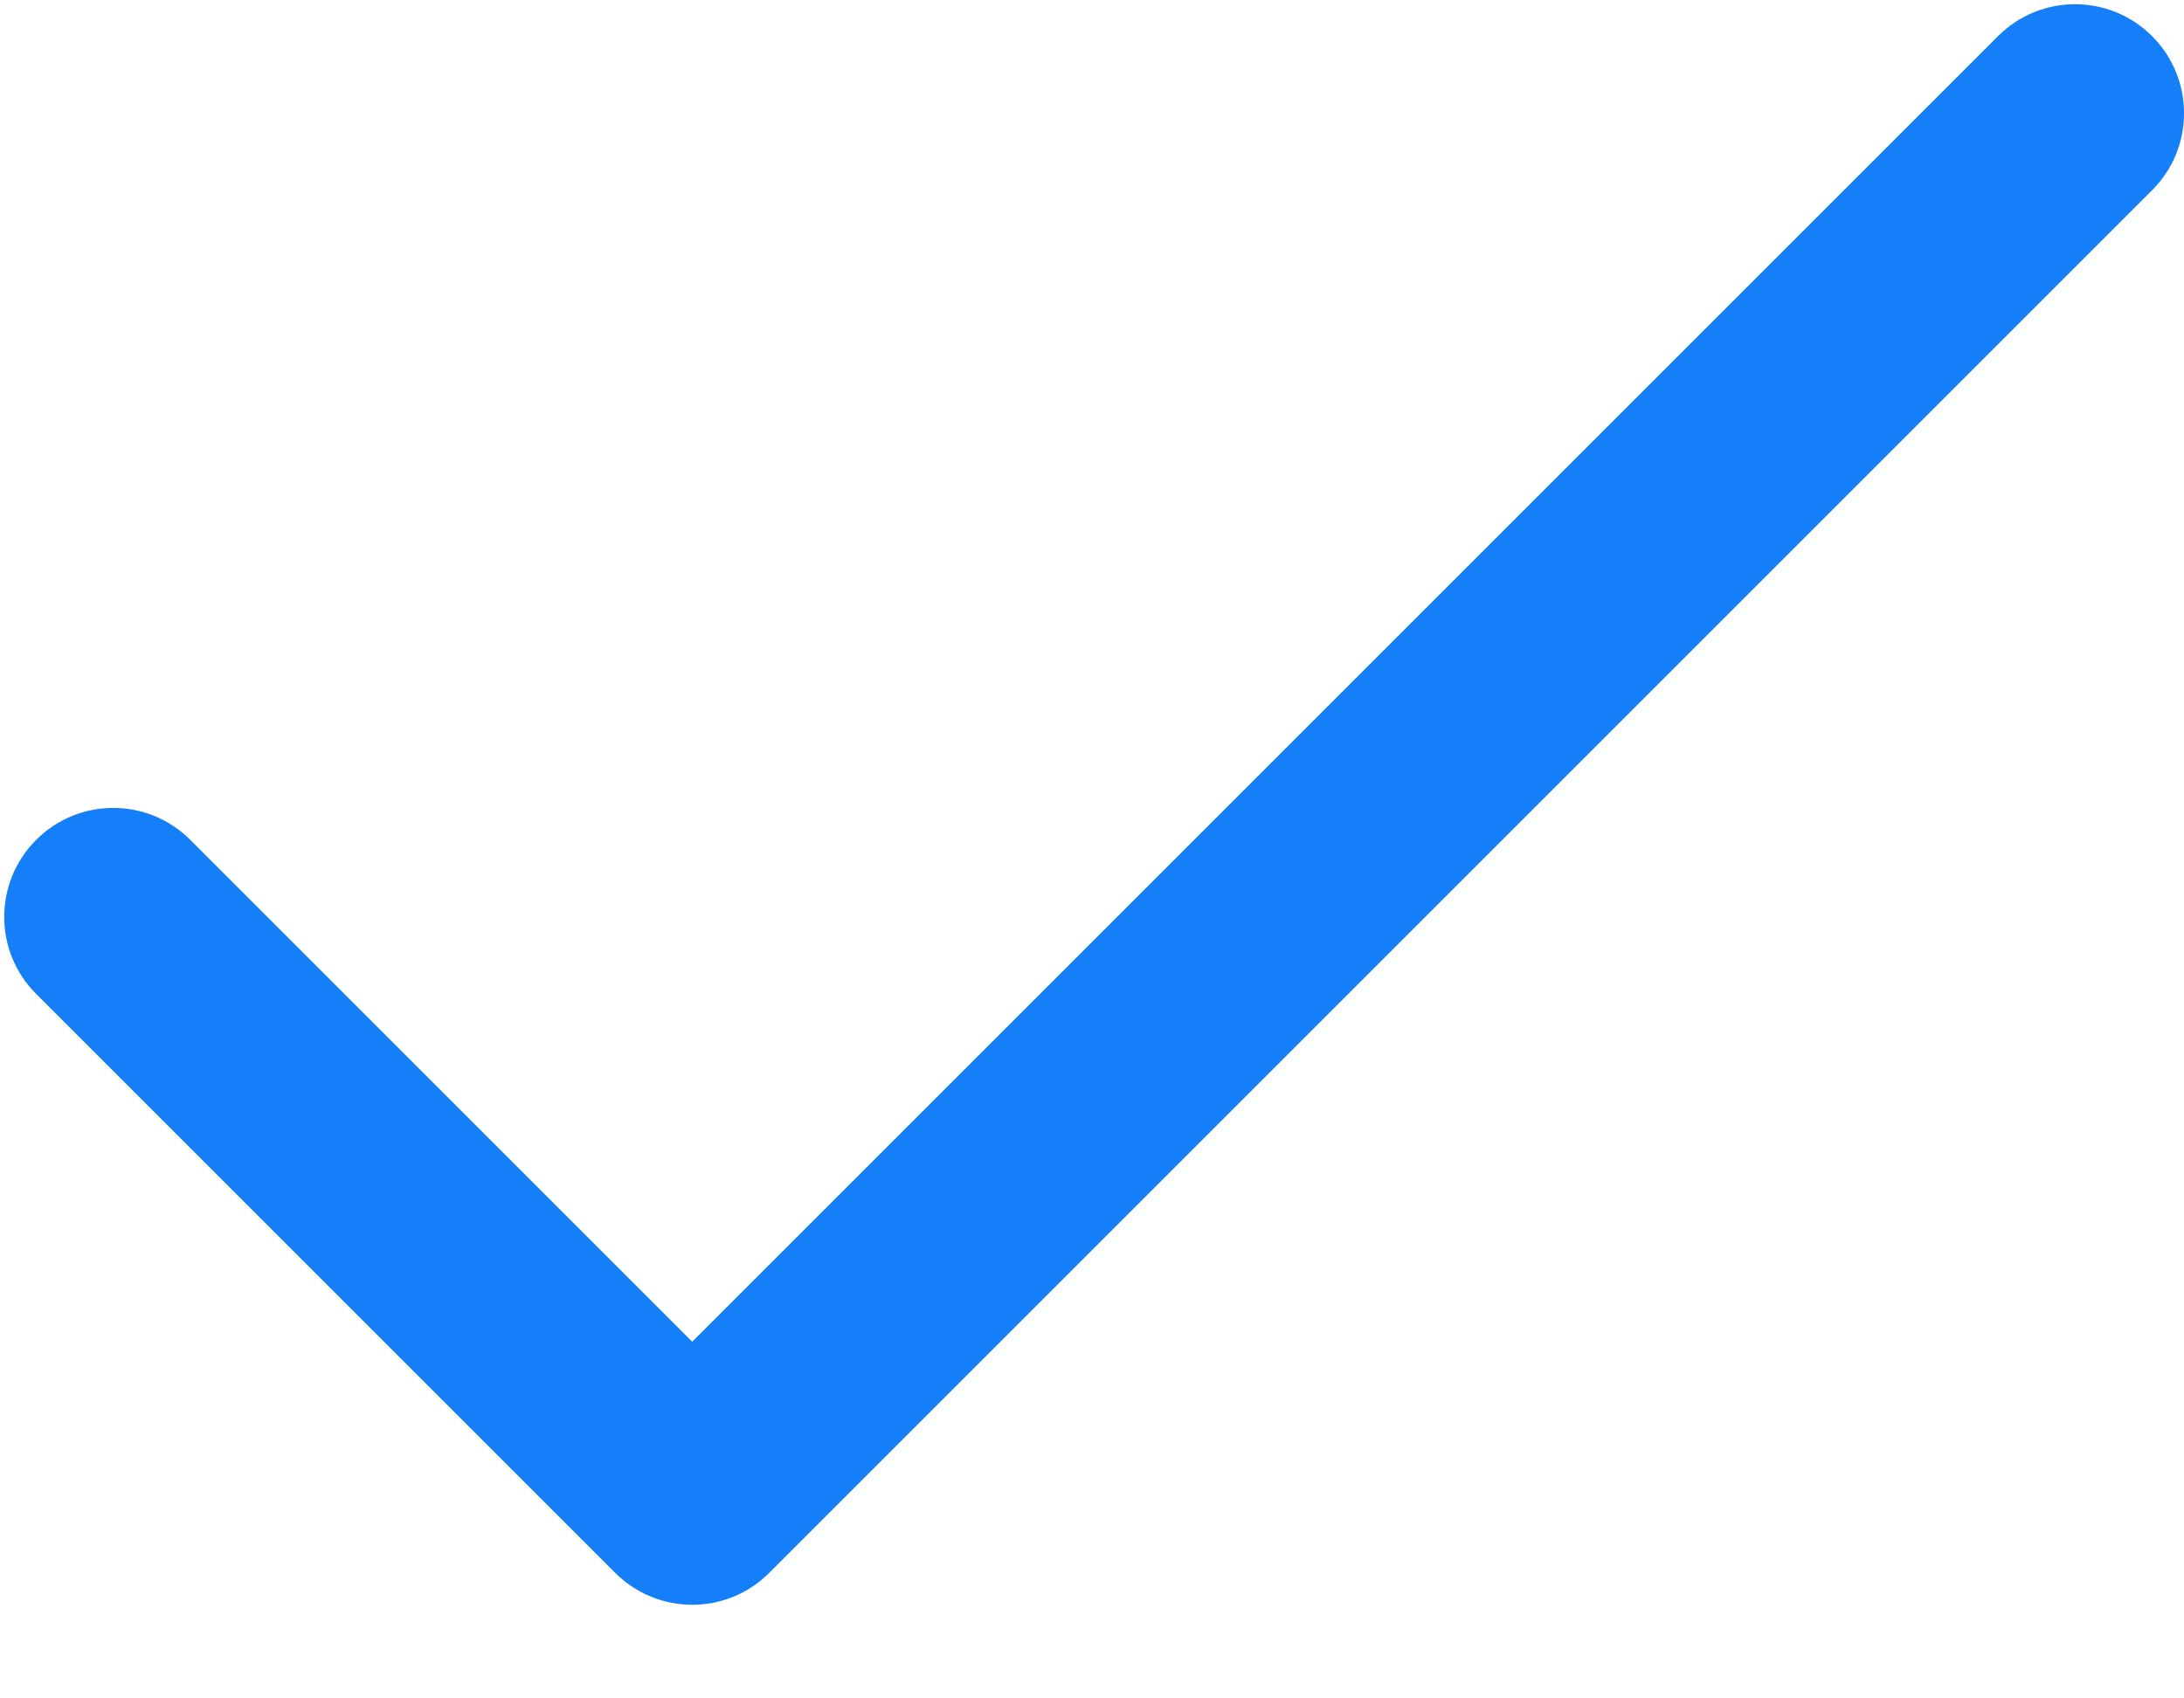 <?xml version="1.0" encoding="UTF-8"?>
<svg width="18px" height="14px" viewBox="0 0 18 14" version="1.1" xmlns="http://www.w3.org/2000/svg" xmlns:xlink="http://www.w3.org/1999/xlink">
    <!-- Generator: Sketch 47 (45396) - http://www.bohemiancoding.com/sketch -->
    <title>tick</title>
    <desc>Created with Sketch.</desc>
    <defs></defs>
    <g id="Page-1" stroke="none" stroke-width="1" fill="none" fill-rule="evenodd">
        <g id="lp" transform="translate(-588, -469)">
            <g id="window" transform="translate(200, 126)"></g>
            <rect id="Rectangle" stroke="#157FF9" x="574.5" y="452.5" width="145" height="44" rx="5"></rect>
            <g id="button" transform="translate(588, 464)" fill-rule="nonzero" fill="#157FF9">
                <g id="tick" transform="translate(0, 5)">
                    <path d="M17.737,0.298 C17.386,-0.053 16.817,-0.053 16.467,0.298 L5.705,11.06 L1.568,6.923 C1.218,6.572 0.649,6.572 0.298,6.923 C-0.053,7.274 -0.053,7.843 0.298,8.193 L5.07,12.965 C5.421,13.316 5.99,13.316 6.34,12.965 L17.737,1.568 C18.088,1.218 18.088,0.649 17.737,0.298 Z" id="Shape"></path>
                </g>
            </g>
        </g>
    </g>
</svg>